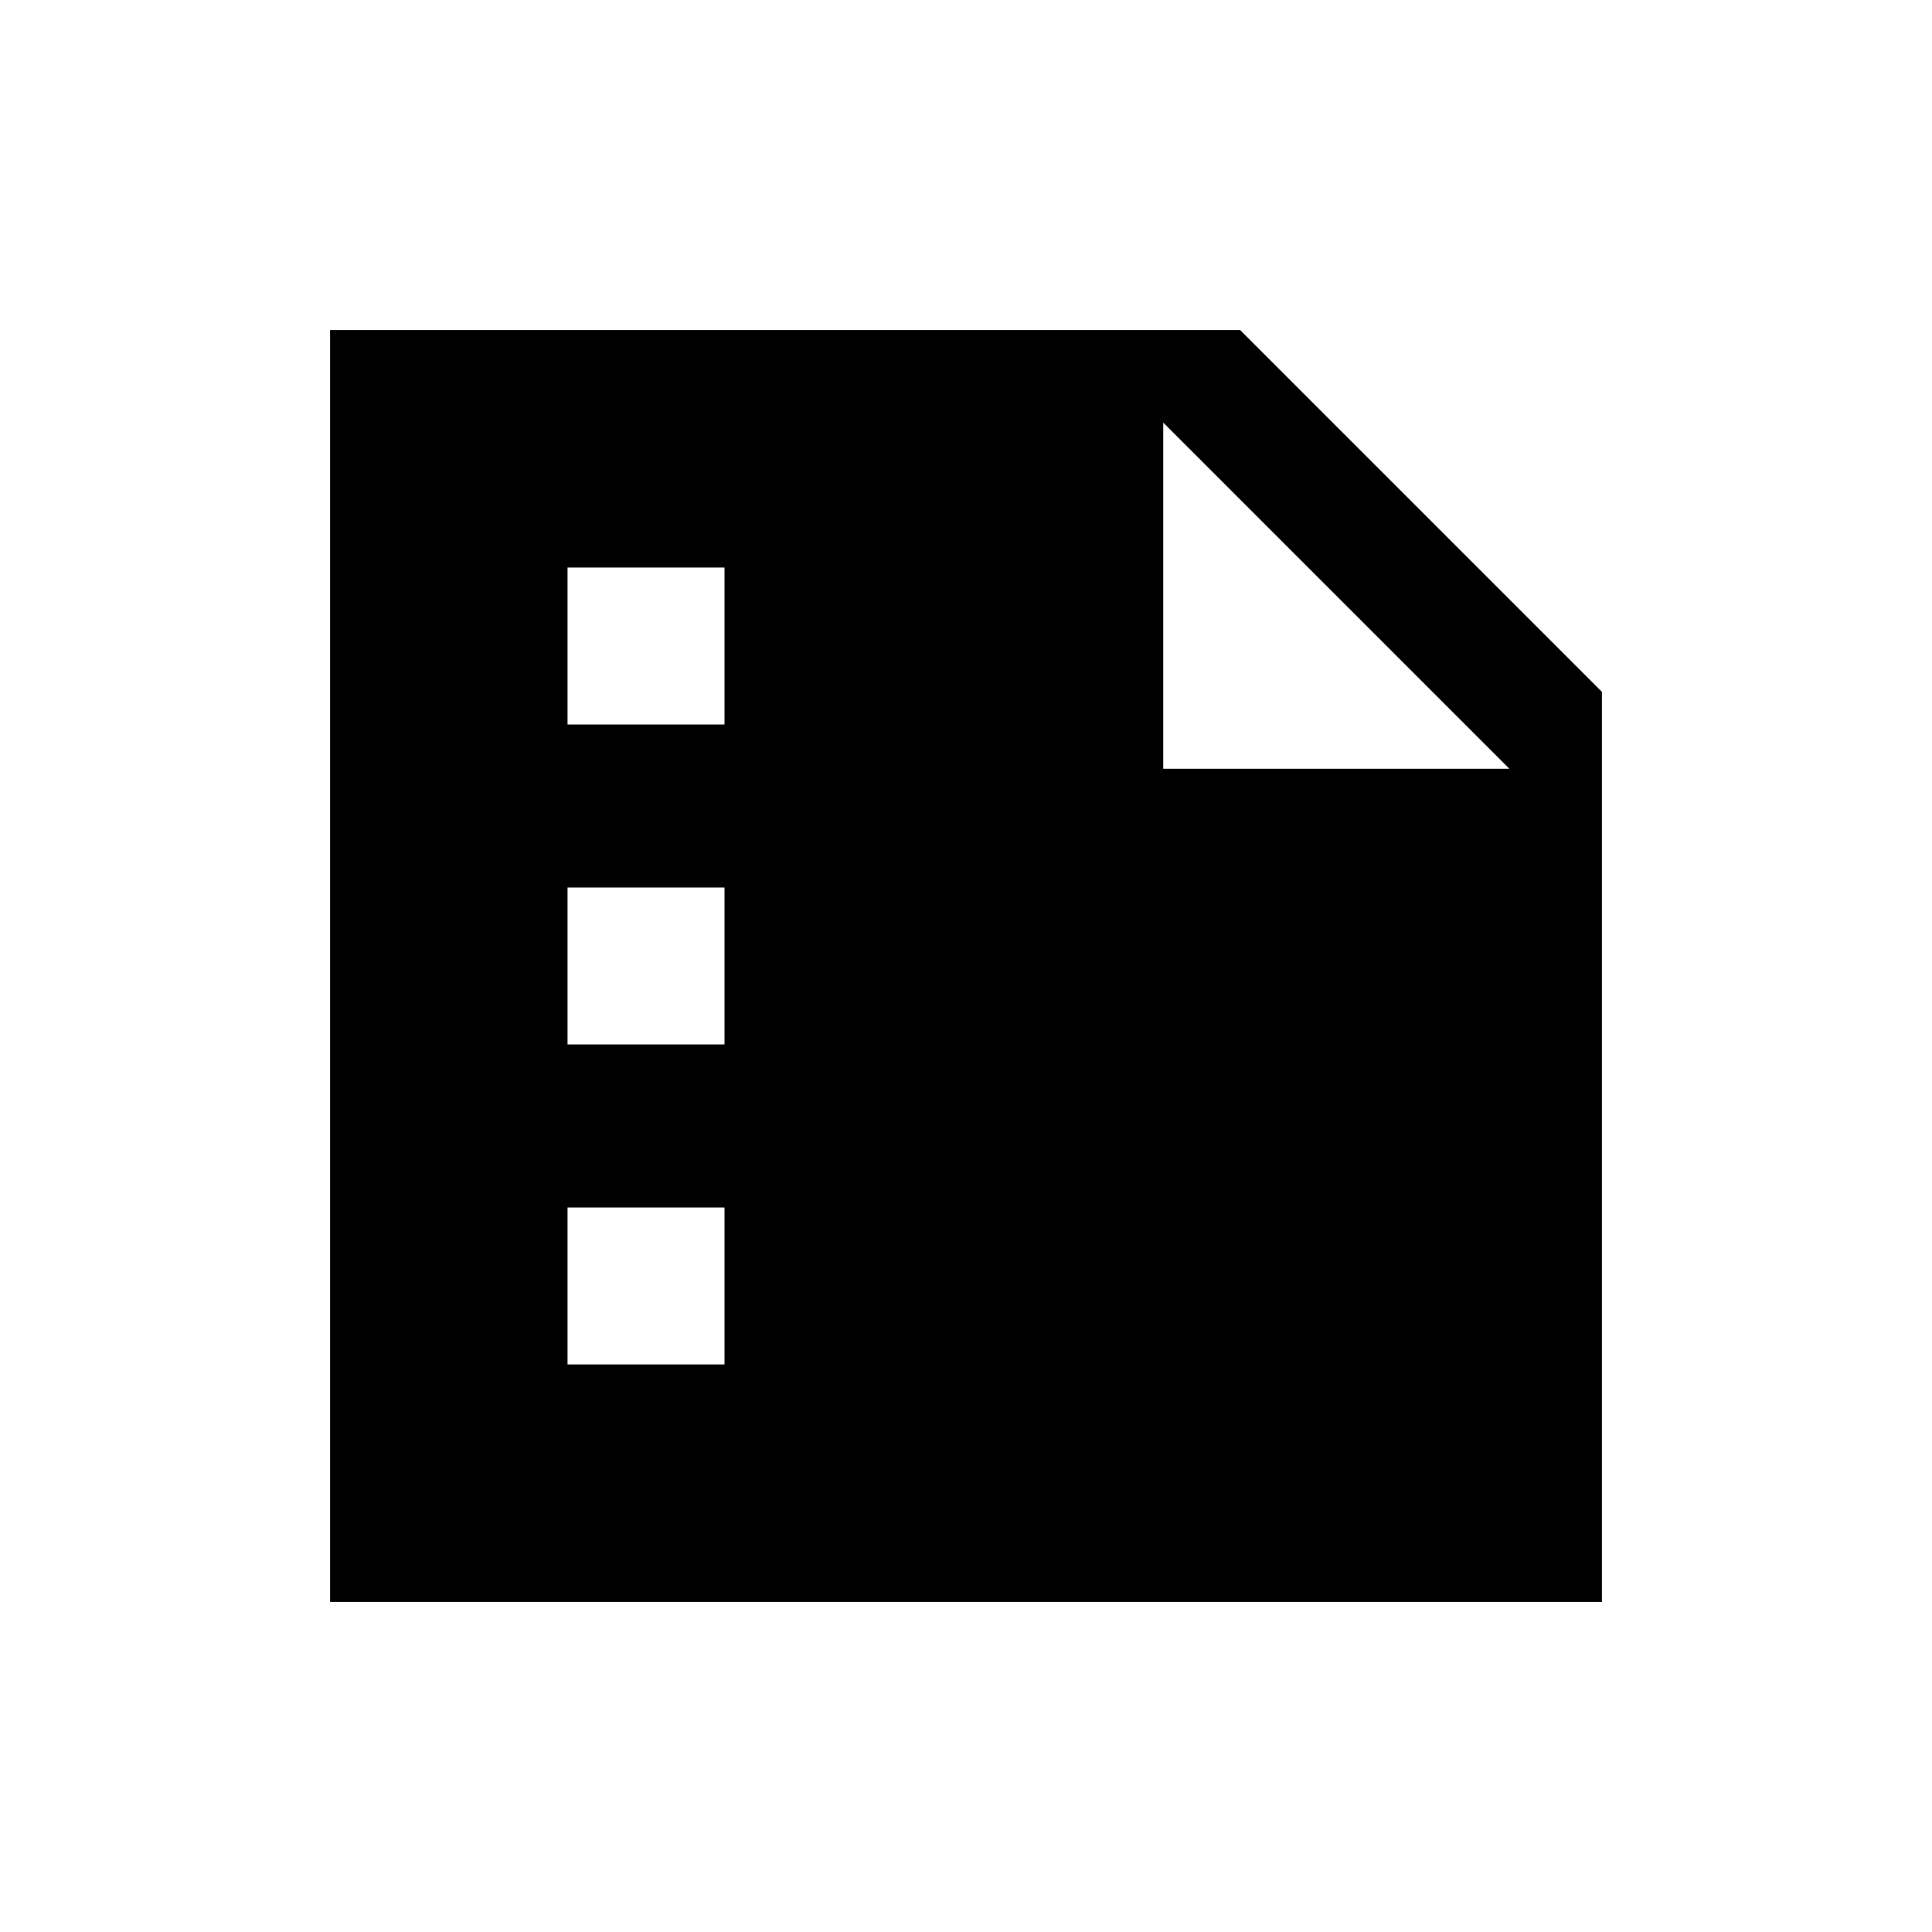 <svg xmlns="http://www.w3.org/2000/svg" height="20" viewBox="0 -960 960 960" width="20"><path d="M282-600h78v-78h-78v78Zm0 159h78v-78h-78v78Zm0 159h78v-78h-78v78ZM164-164v-632h452.22L796-616.22V-164H164Zm414-586v172h172L578-750Z"/></svg>